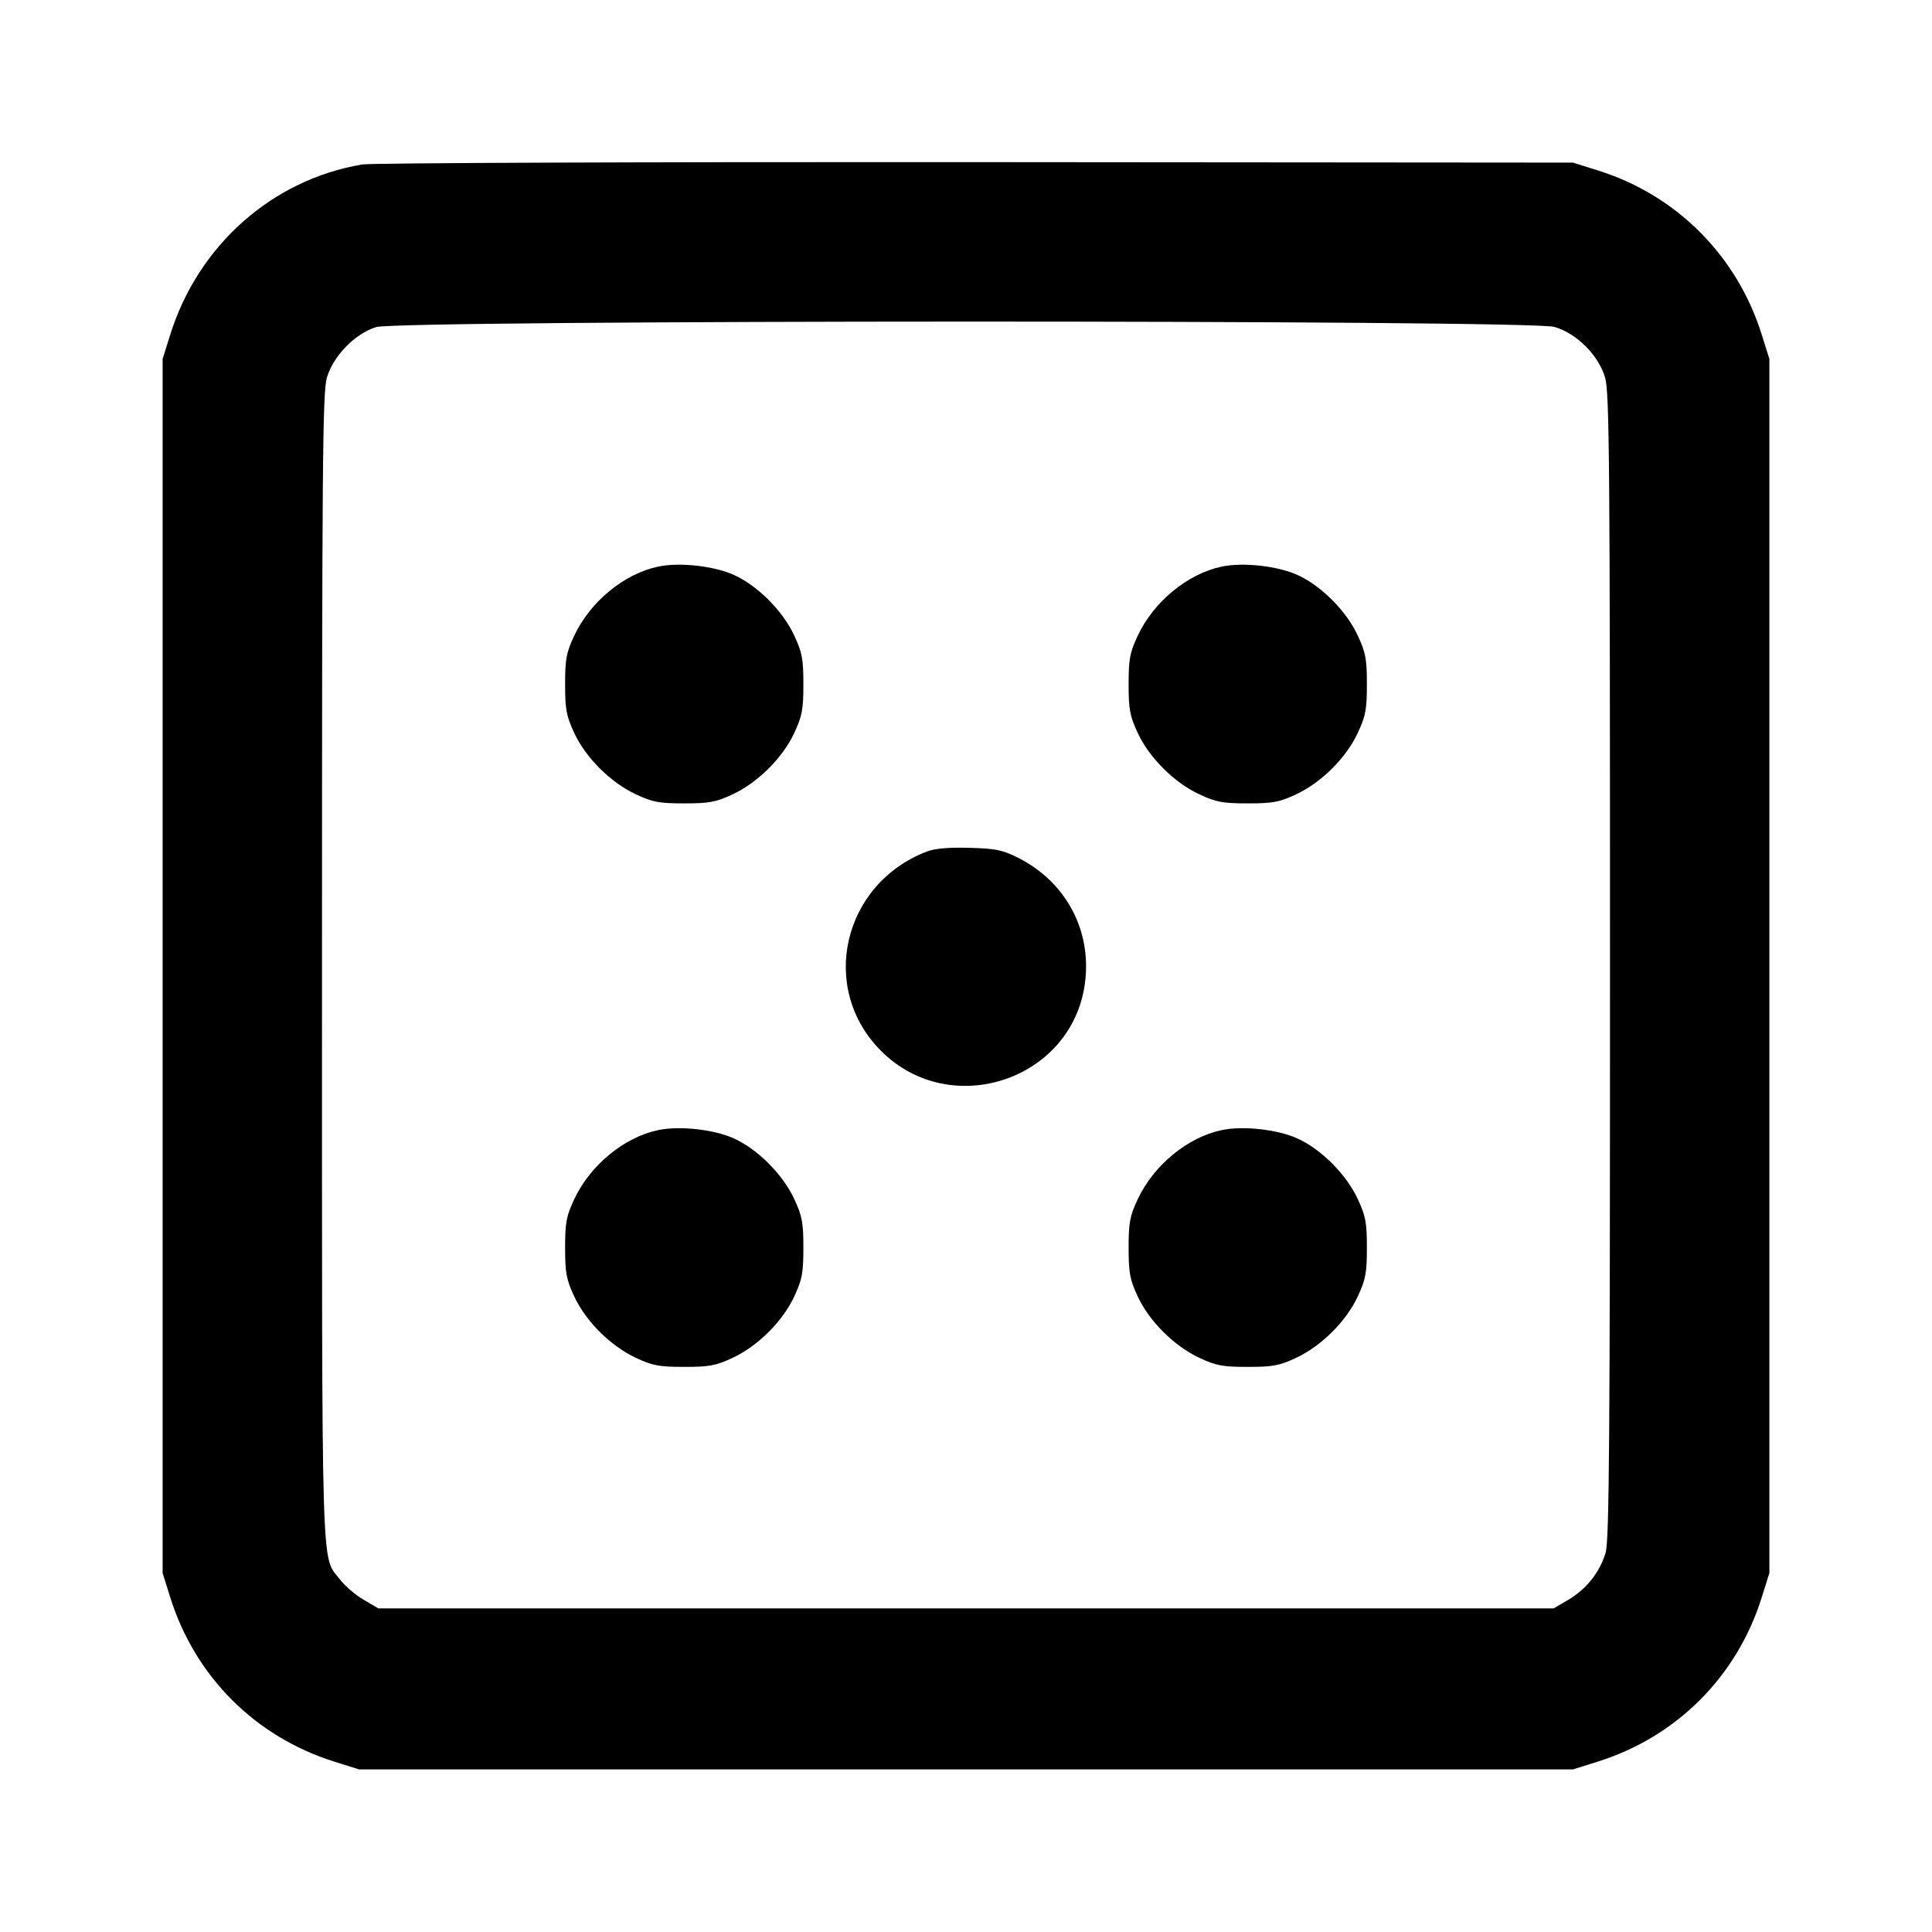 <svg xmlns="http://www.w3.org/2000/svg" width="24" height="24" viewBox="0 0 24 24" fill="none" stroke="currentColor" stroke-width="2" stroke-linecap="round" stroke-linejoin="round" class="icon icon-tabler icons-tabler-outline icon-tabler-dice-5"><path d="M4.499 2.043 C 3.380 2.232,2.461 3.048,2.114 4.160 L 2.020 4.460 2.020 12.000 L 2.020 19.540 2.114 19.840 C 2.422 20.827,3.173 21.578,4.160 21.886 L 4.460 21.980 12.000 21.980 L 19.540 21.980 19.840 21.886 C 20.827 21.578,21.578 20.827,21.886 19.840 L 21.980 19.540 21.980 12.000 L 21.980 4.460 21.886 4.160 C 21.581 3.182,20.832 2.428,19.861 2.121 L 19.540 2.020 12.120 2.014 C 8.039 2.011,4.609 2.024,4.499 2.043 M19.310 4.061 C 19.589 4.144,19.856 4.411,19.939 4.690 C 19.993 4.870,20.000 5.755,20.000 12.001 C 20.000 17.907,19.991 19.138,19.945 19.290 C 19.872 19.533,19.707 19.740,19.484 19.872 L 19.300 19.980 12.000 19.980 L 4.700 19.980 4.516 19.872 C 4.415 19.813,4.284 19.700,4.225 19.623 C 3.986 19.309,4.000 19.795,4.000 12.022 C 4.000 5.758,4.007 4.870,4.061 4.690 C 4.140 4.421,4.412 4.143,4.673 4.063 C 4.964 3.974,19.009 3.971,19.310 4.061 M8.174 7.039 C 7.750 7.129,7.329 7.477,7.132 7.900 C 7.035 8.107,7.020 8.190,7.020 8.500 C 7.020 8.811,7.035 8.894,7.133 9.104 C 7.276 9.413,7.585 9.721,7.900 9.868 C 8.107 9.965,8.190 9.980,8.500 9.980 C 8.810 9.980,8.893 9.965,9.100 9.868 C 9.415 9.721,9.724 9.413,9.867 9.104 C 9.965 8.894,9.980 8.811,9.980 8.500 C 9.980 8.189,9.965 8.106,9.867 7.896 C 9.727 7.592,9.415 7.278,9.119 7.143 C 8.870 7.030,8.441 6.982,8.174 7.039 M15.174 7.039 C 14.750 7.129,14.329 7.477,14.132 7.900 C 14.035 8.107,14.020 8.190,14.020 8.500 C 14.020 8.811,14.035 8.894,14.133 9.104 C 14.276 9.413,14.585 9.721,14.900 9.868 C 15.107 9.965,15.190 9.980,15.500 9.980 C 15.810 9.980,15.893 9.965,16.100 9.868 C 16.415 9.721,16.724 9.413,16.867 9.104 C 16.965 8.894,16.980 8.811,16.980 8.500 C 16.980 8.189,16.965 8.106,16.867 7.896 C 16.727 7.592,16.415 7.278,16.119 7.143 C 15.870 7.030,15.441 6.982,15.174 7.039 M11.516 10.577 C 10.466 10.979,10.167 12.277,10.945 13.055 C 11.807 13.918,13.314 13.420,13.477 12.218 C 13.566 11.564,13.245 10.958,12.650 10.657 C 12.455 10.558,12.370 10.541,12.042 10.532 C 11.789 10.525,11.611 10.540,11.516 10.577 M8.174 14.039 C 7.750 14.129,7.329 14.477,7.132 14.900 C 7.035 15.107,7.020 15.190,7.020 15.500 C 7.020 15.811,7.035 15.894,7.133 16.104 C 7.276 16.413,7.585 16.721,7.900 16.868 C 8.107 16.965,8.190 16.980,8.500 16.980 C 8.810 16.980,8.893 16.965,9.100 16.868 C 9.415 16.721,9.724 16.413,9.867 16.104 C 9.965 15.894,9.980 15.811,9.980 15.500 C 9.980 15.189,9.965 15.106,9.867 14.896 C 9.727 14.592,9.415 14.278,9.119 14.143 C 8.870 14.030,8.441 13.982,8.174 14.039 M15.174 14.039 C 14.750 14.129,14.329 14.477,14.132 14.900 C 14.035 15.107,14.020 15.190,14.020 15.500 C 14.020 15.811,14.035 15.894,14.133 16.104 C 14.276 16.413,14.585 16.721,14.900 16.868 C 15.107 16.965,15.190 16.980,15.500 16.980 C 15.810 16.980,15.893 16.965,16.100 16.868 C 16.415 16.721,16.724 16.413,16.867 16.104 C 16.965 15.894,16.980 15.811,16.980 15.500 C 16.980 15.189,16.965 15.106,16.867 14.896 C 16.727 14.592,16.415 14.278,16.119 14.143 C 15.870 14.030,15.441 13.982,15.174 14.039 " stroke="none" fill="black" fill-rule="evenodd"></path></svg>